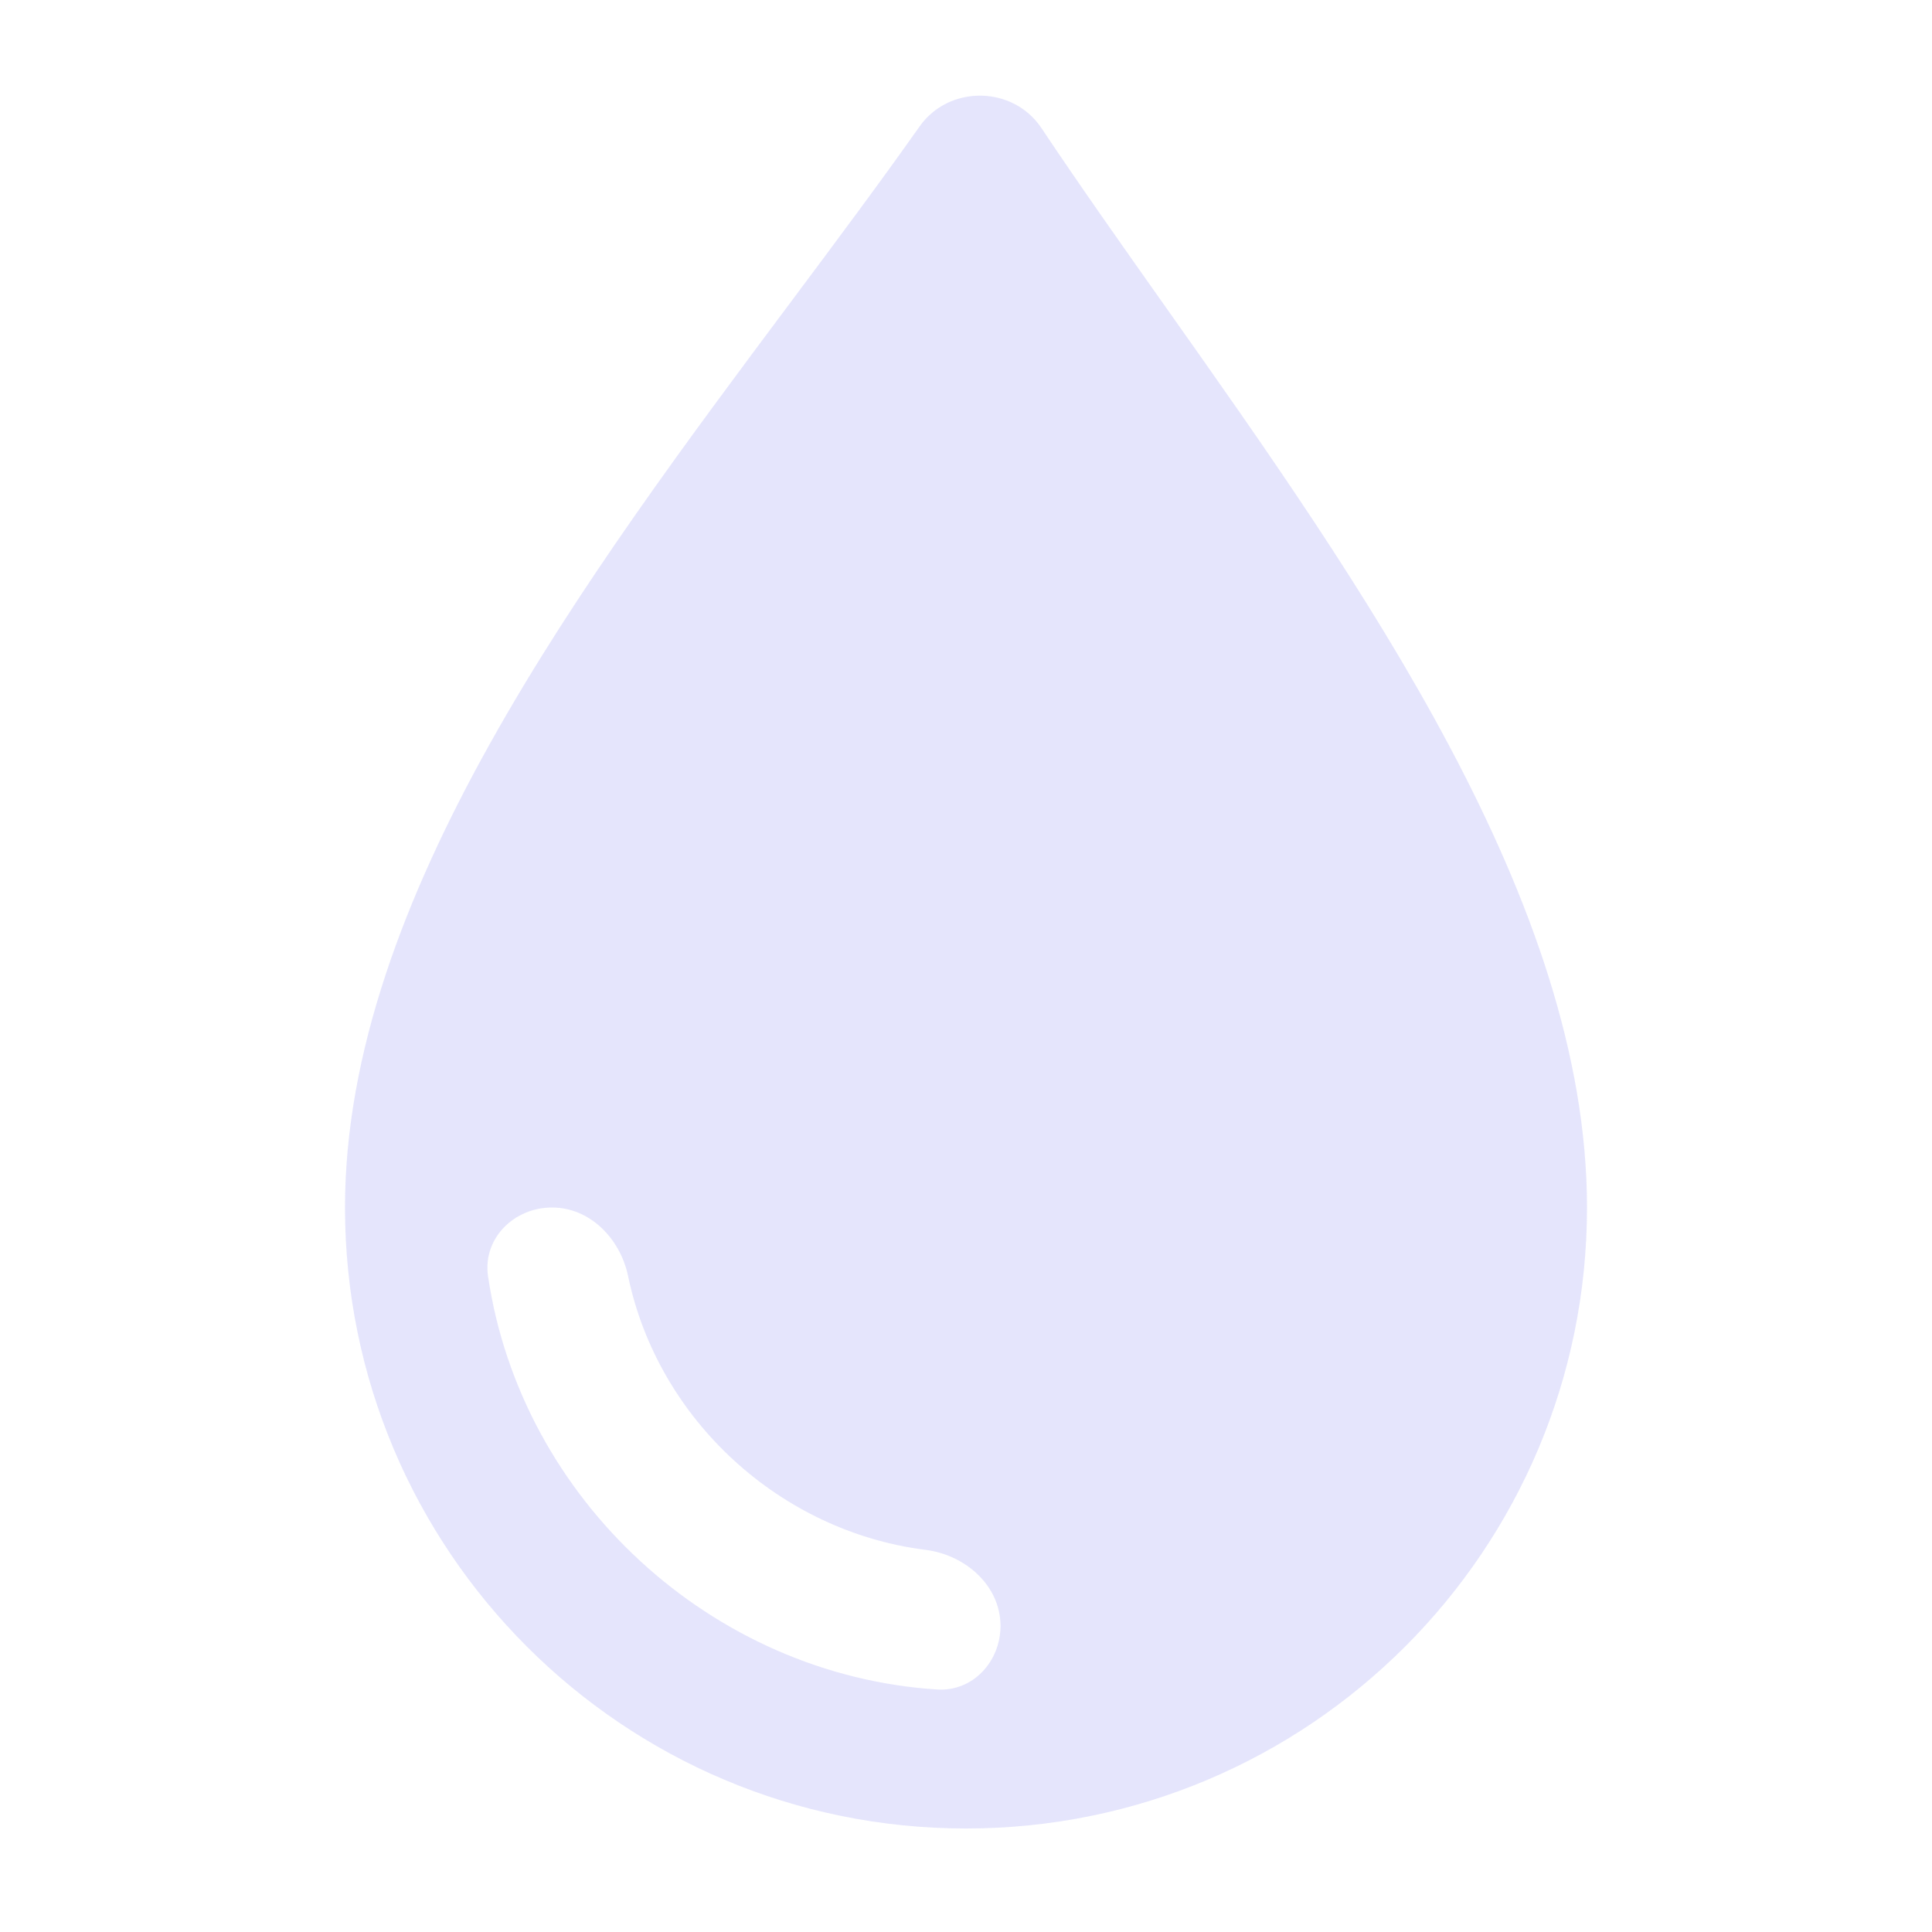 <svg width="56" height="56" viewBox="0 0 56 56" fill="none" xmlns="http://www.w3.org/2000/svg">
<path fill-rule="evenodd" clip-rule="evenodd" d="M46 35C46 44.941 37.941 53 28 53C18.059 53 10 44.941 10 35C10 26.054 16.93 16.775 22.96 8.703C24.259 6.963 25.517 5.279 26.654 3.666C27.509 2.455 29.365 2.479 30.187 3.713C31.291 5.368 32.511 7.094 33.77 8.875C39.487 16.962 46 26.175 46 35ZM26.827 44.923C27.984 45.068 29 45.962 29 47.128C29 48.163 28.196 49.037 27.163 48.971C20.632 48.551 15.103 43.469 14.146 36.994C13.985 35.901 14.895 35 16 35C17.105 35 17.979 35.905 18.205 36.987C19.075 41.158 22.619 44.395 26.827 44.923Z" fill="#3C39EC" fill-opacity="0.13"/>
</svg>
